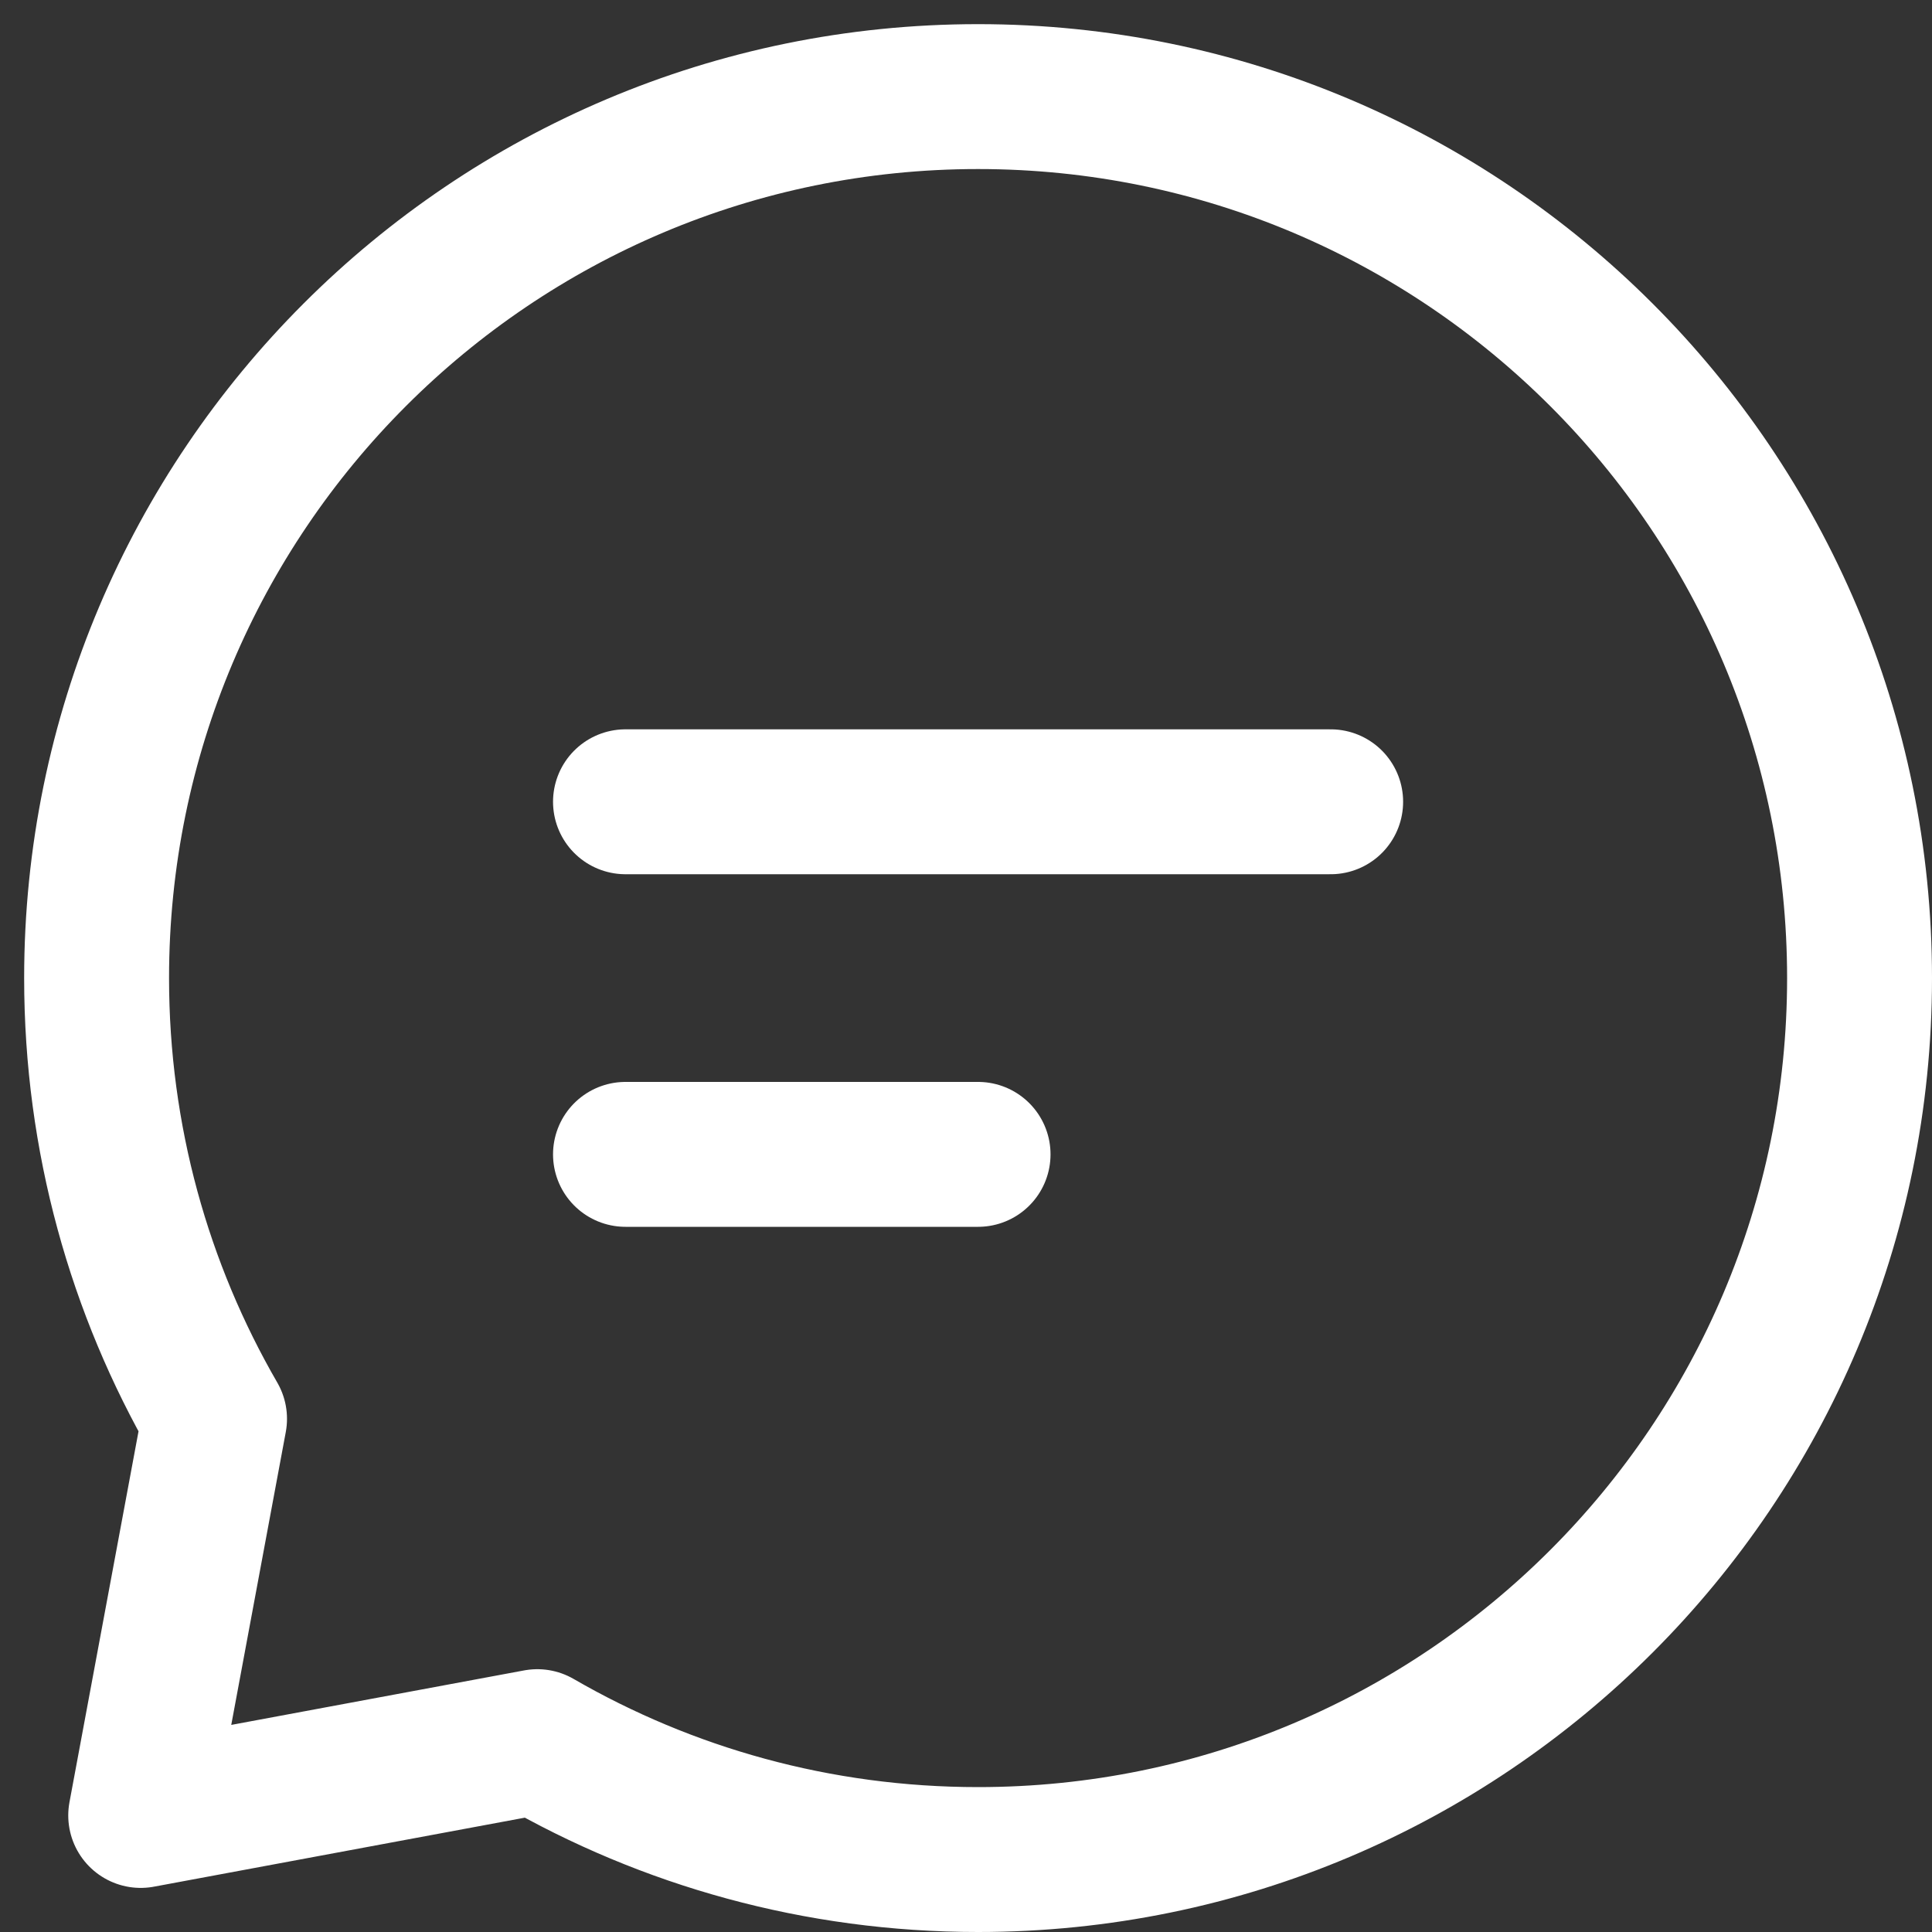 <svg width="40" height="40" viewBox="0 0 40 40" fill="none" xmlns="http://www.w3.org/2000/svg">
<rect x="0" y="0" width="40" height="40" fill="#333333" stroke="none"/>
<path d="M12.95 16.6H20.25H27.55" stroke="white" stroke-width="3" stroke-linecap="round" stroke-linejoin="round"/>
<path d="M12.95 23.9H16.6H20.25" stroke="white" stroke-width="3" stroke-linecap="round" stroke-linejoin="round"/>
<path d="M20.25 38.5C30.329 38.5 38.5 30.329 38.5 20.25C38.5 10.171 30.329 2 20.25 2C10.171 2 2 10.171 2 20.25C2 23.574 2.889 26.691 4.442 29.375L2.913 37.587L11.125 36.059C13.809 37.611 16.926 38.5 20.25 38.5Z" stroke="white" stroke-width="3" stroke-linecap="round" stroke-linejoin="round"/>
</svg>
